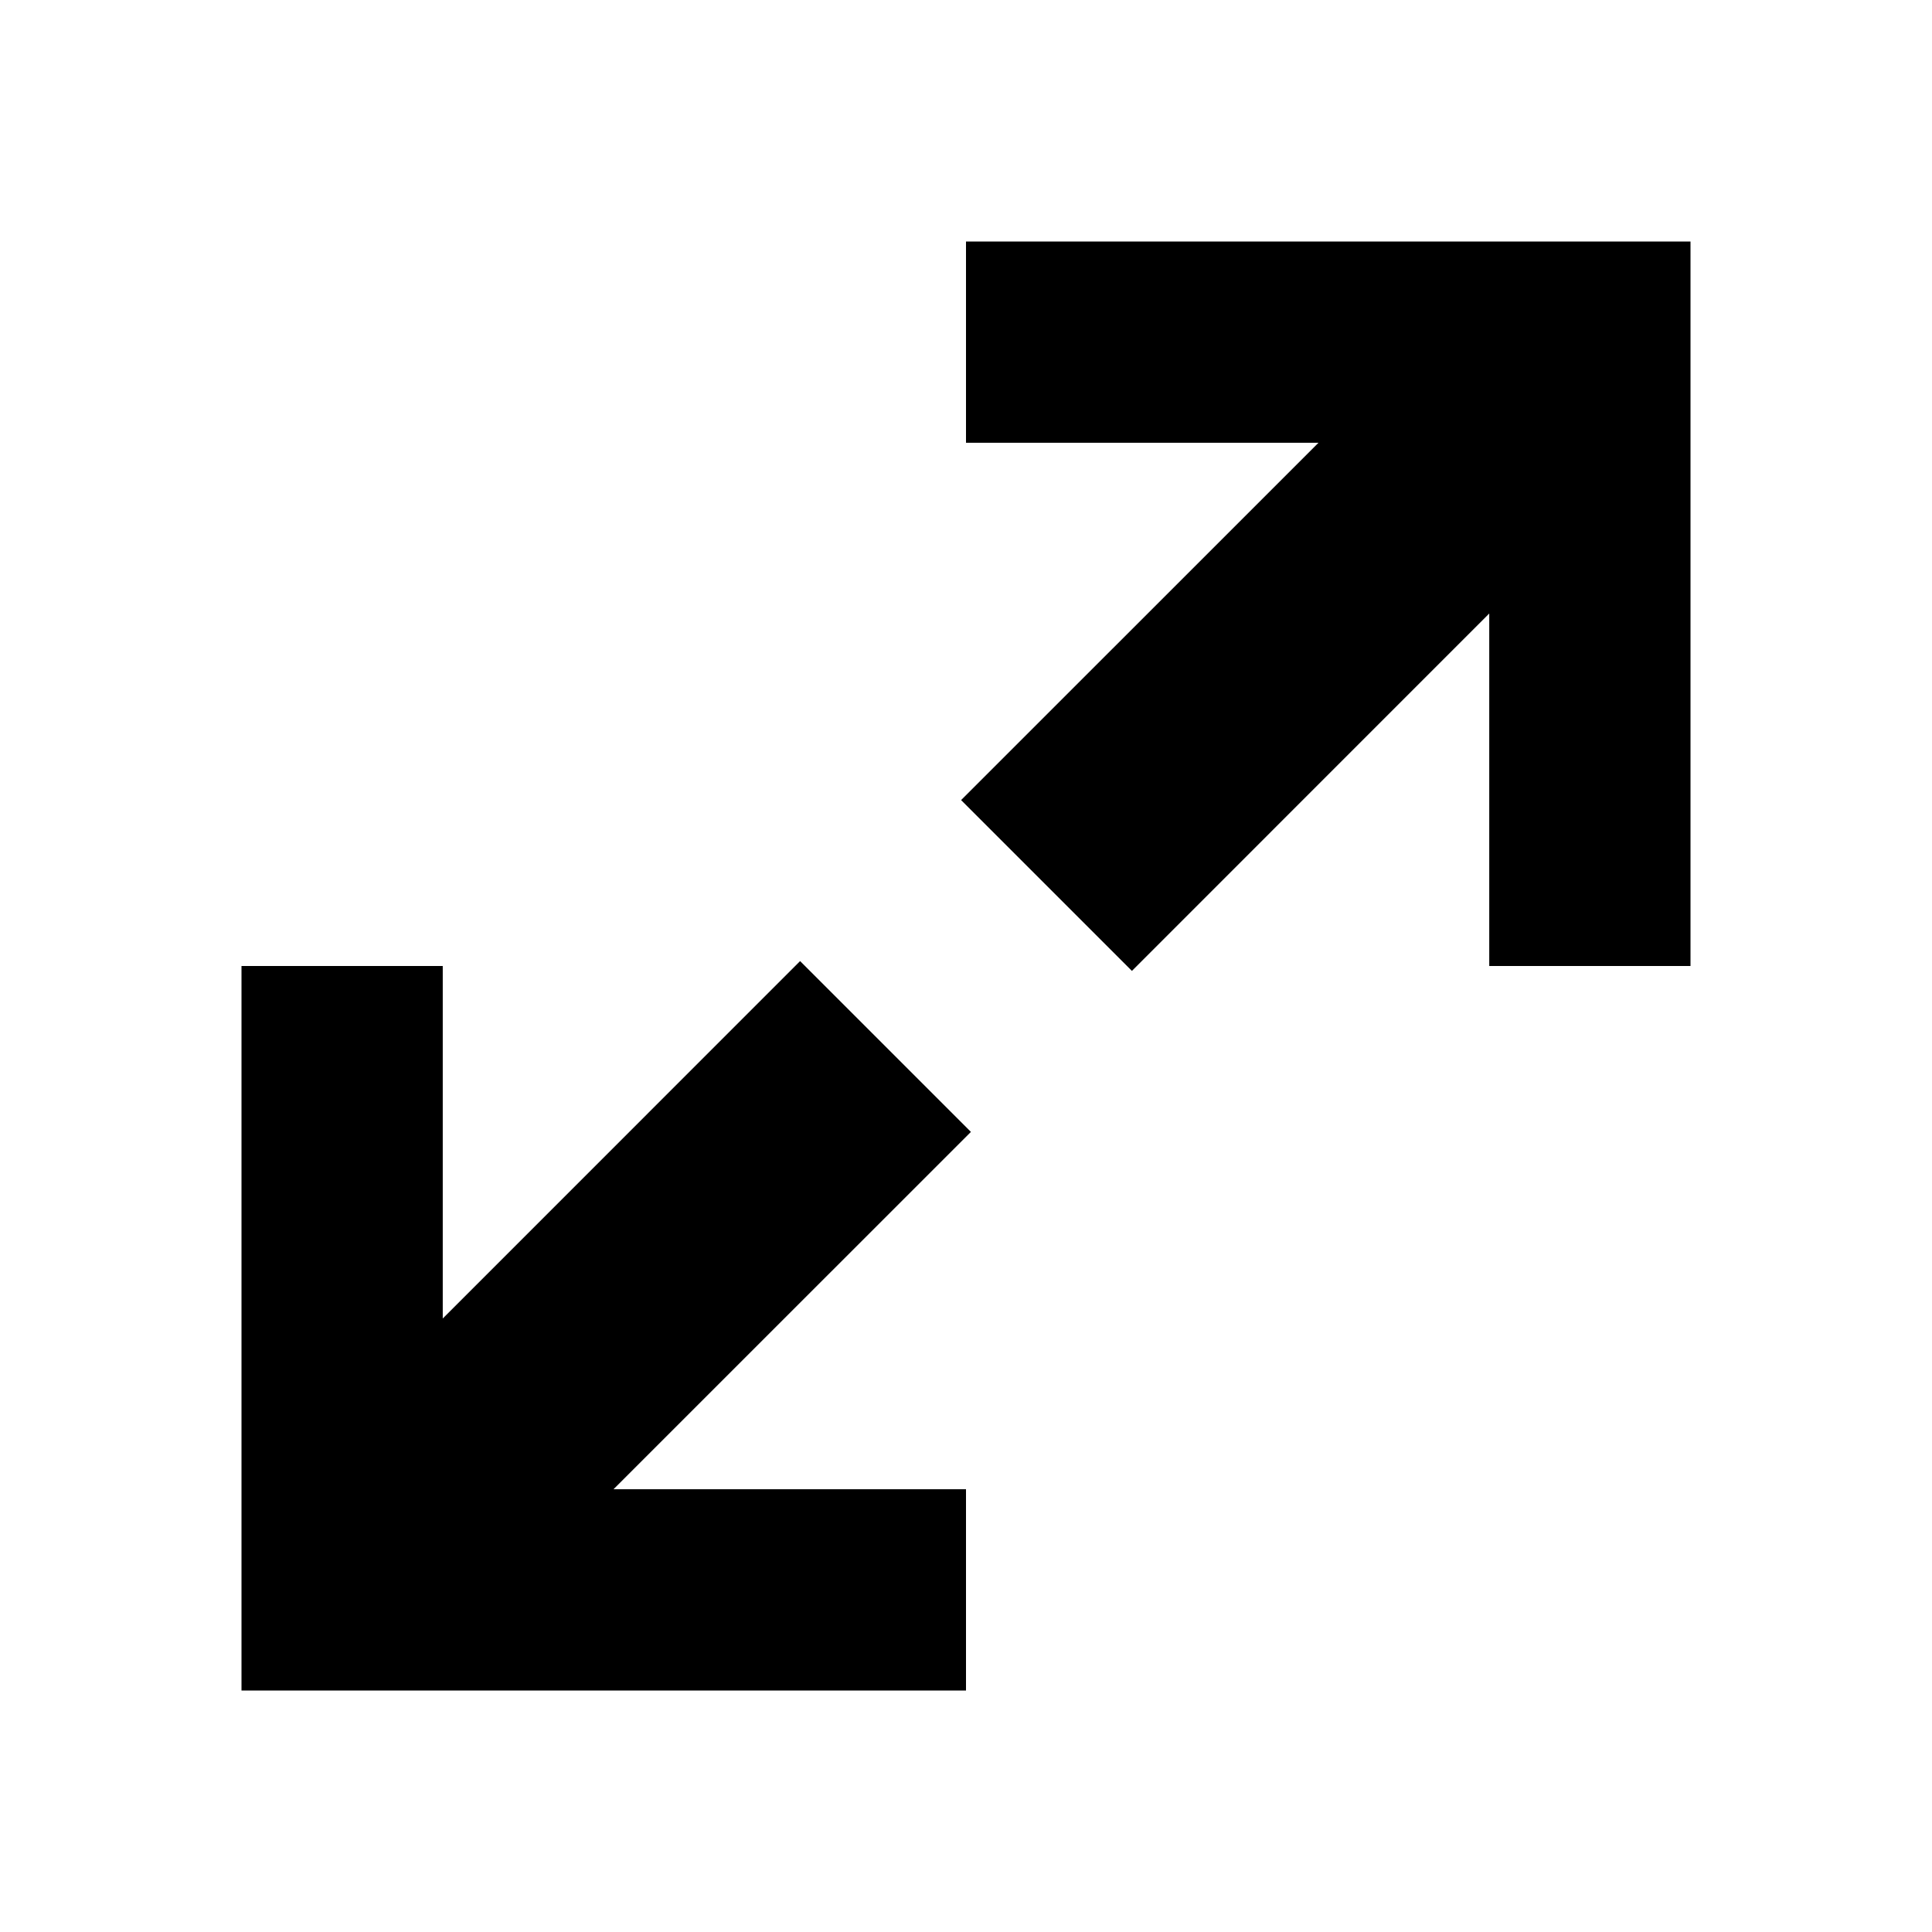 <svg width="24" height="24" viewBox="0 0 24 24" fill="none" xmlns="http://www.w3.org/2000/svg">
<path fill-rule="evenodd" clip-rule="evenodd" d="M12 5.5H16.379L11.939 9.939L14.061 12.061L18.5 7.621V12H21V3H12L12 5.5ZM12 18.5H7.621L12.061 14.061L9.939 11.939L5.5 16.379V12H3V21H12L12 18.5Z" fill="black"/>
</svg>
